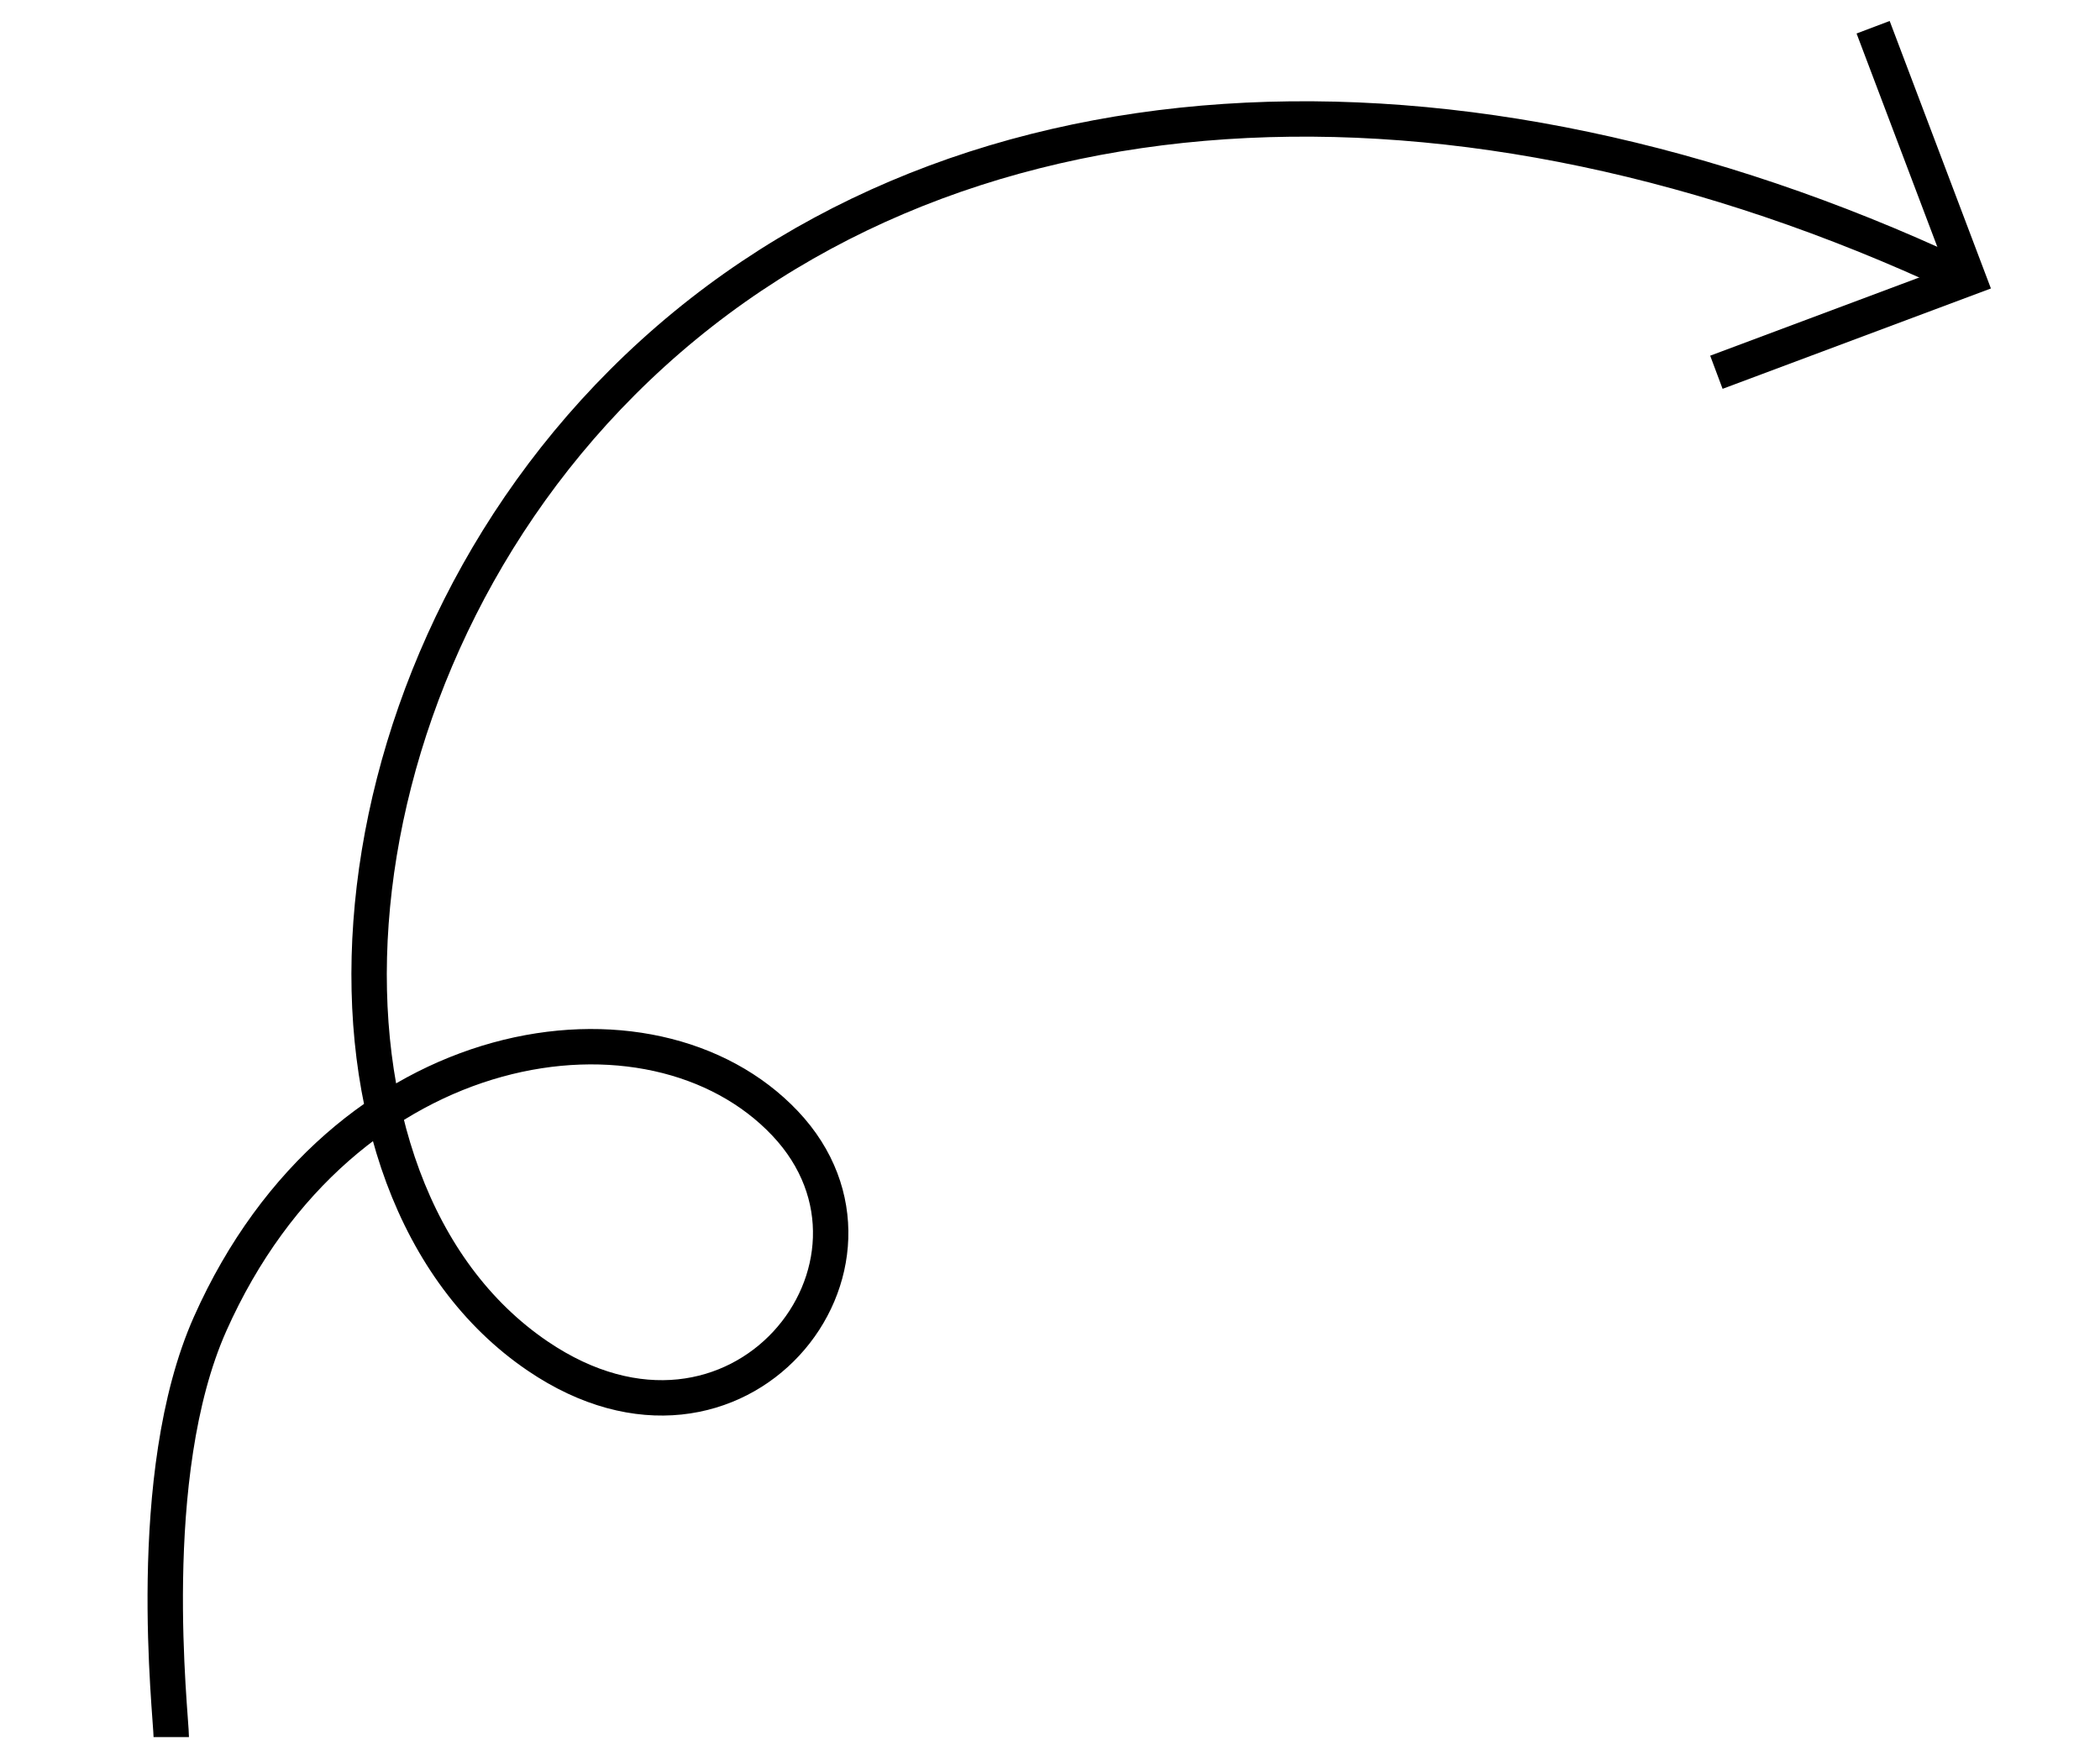 <svg width="178" height="148" viewBox="0 0 178 148" fill="none" xmlns="http://www.w3.org/2000/svg">
<path d="M145.484 31.56L166.818 23.579L158.769 2.309" stroke="black" stroke-width="3"/>
<path d="M165.829 23.316C123.971 3.746 79.998 5.16 52.748 32.423C26.469 58.713 24.618 100.73 45.575 114.965C62.599 126.528 77.785 107.121 66.543 95.237C55.301 83.353 29.018 87.063 17.812 112.234C12.092 125.082 14.516 145.458 14.516 147.27" stroke="black" stroke-width="3"/>
</svg>
